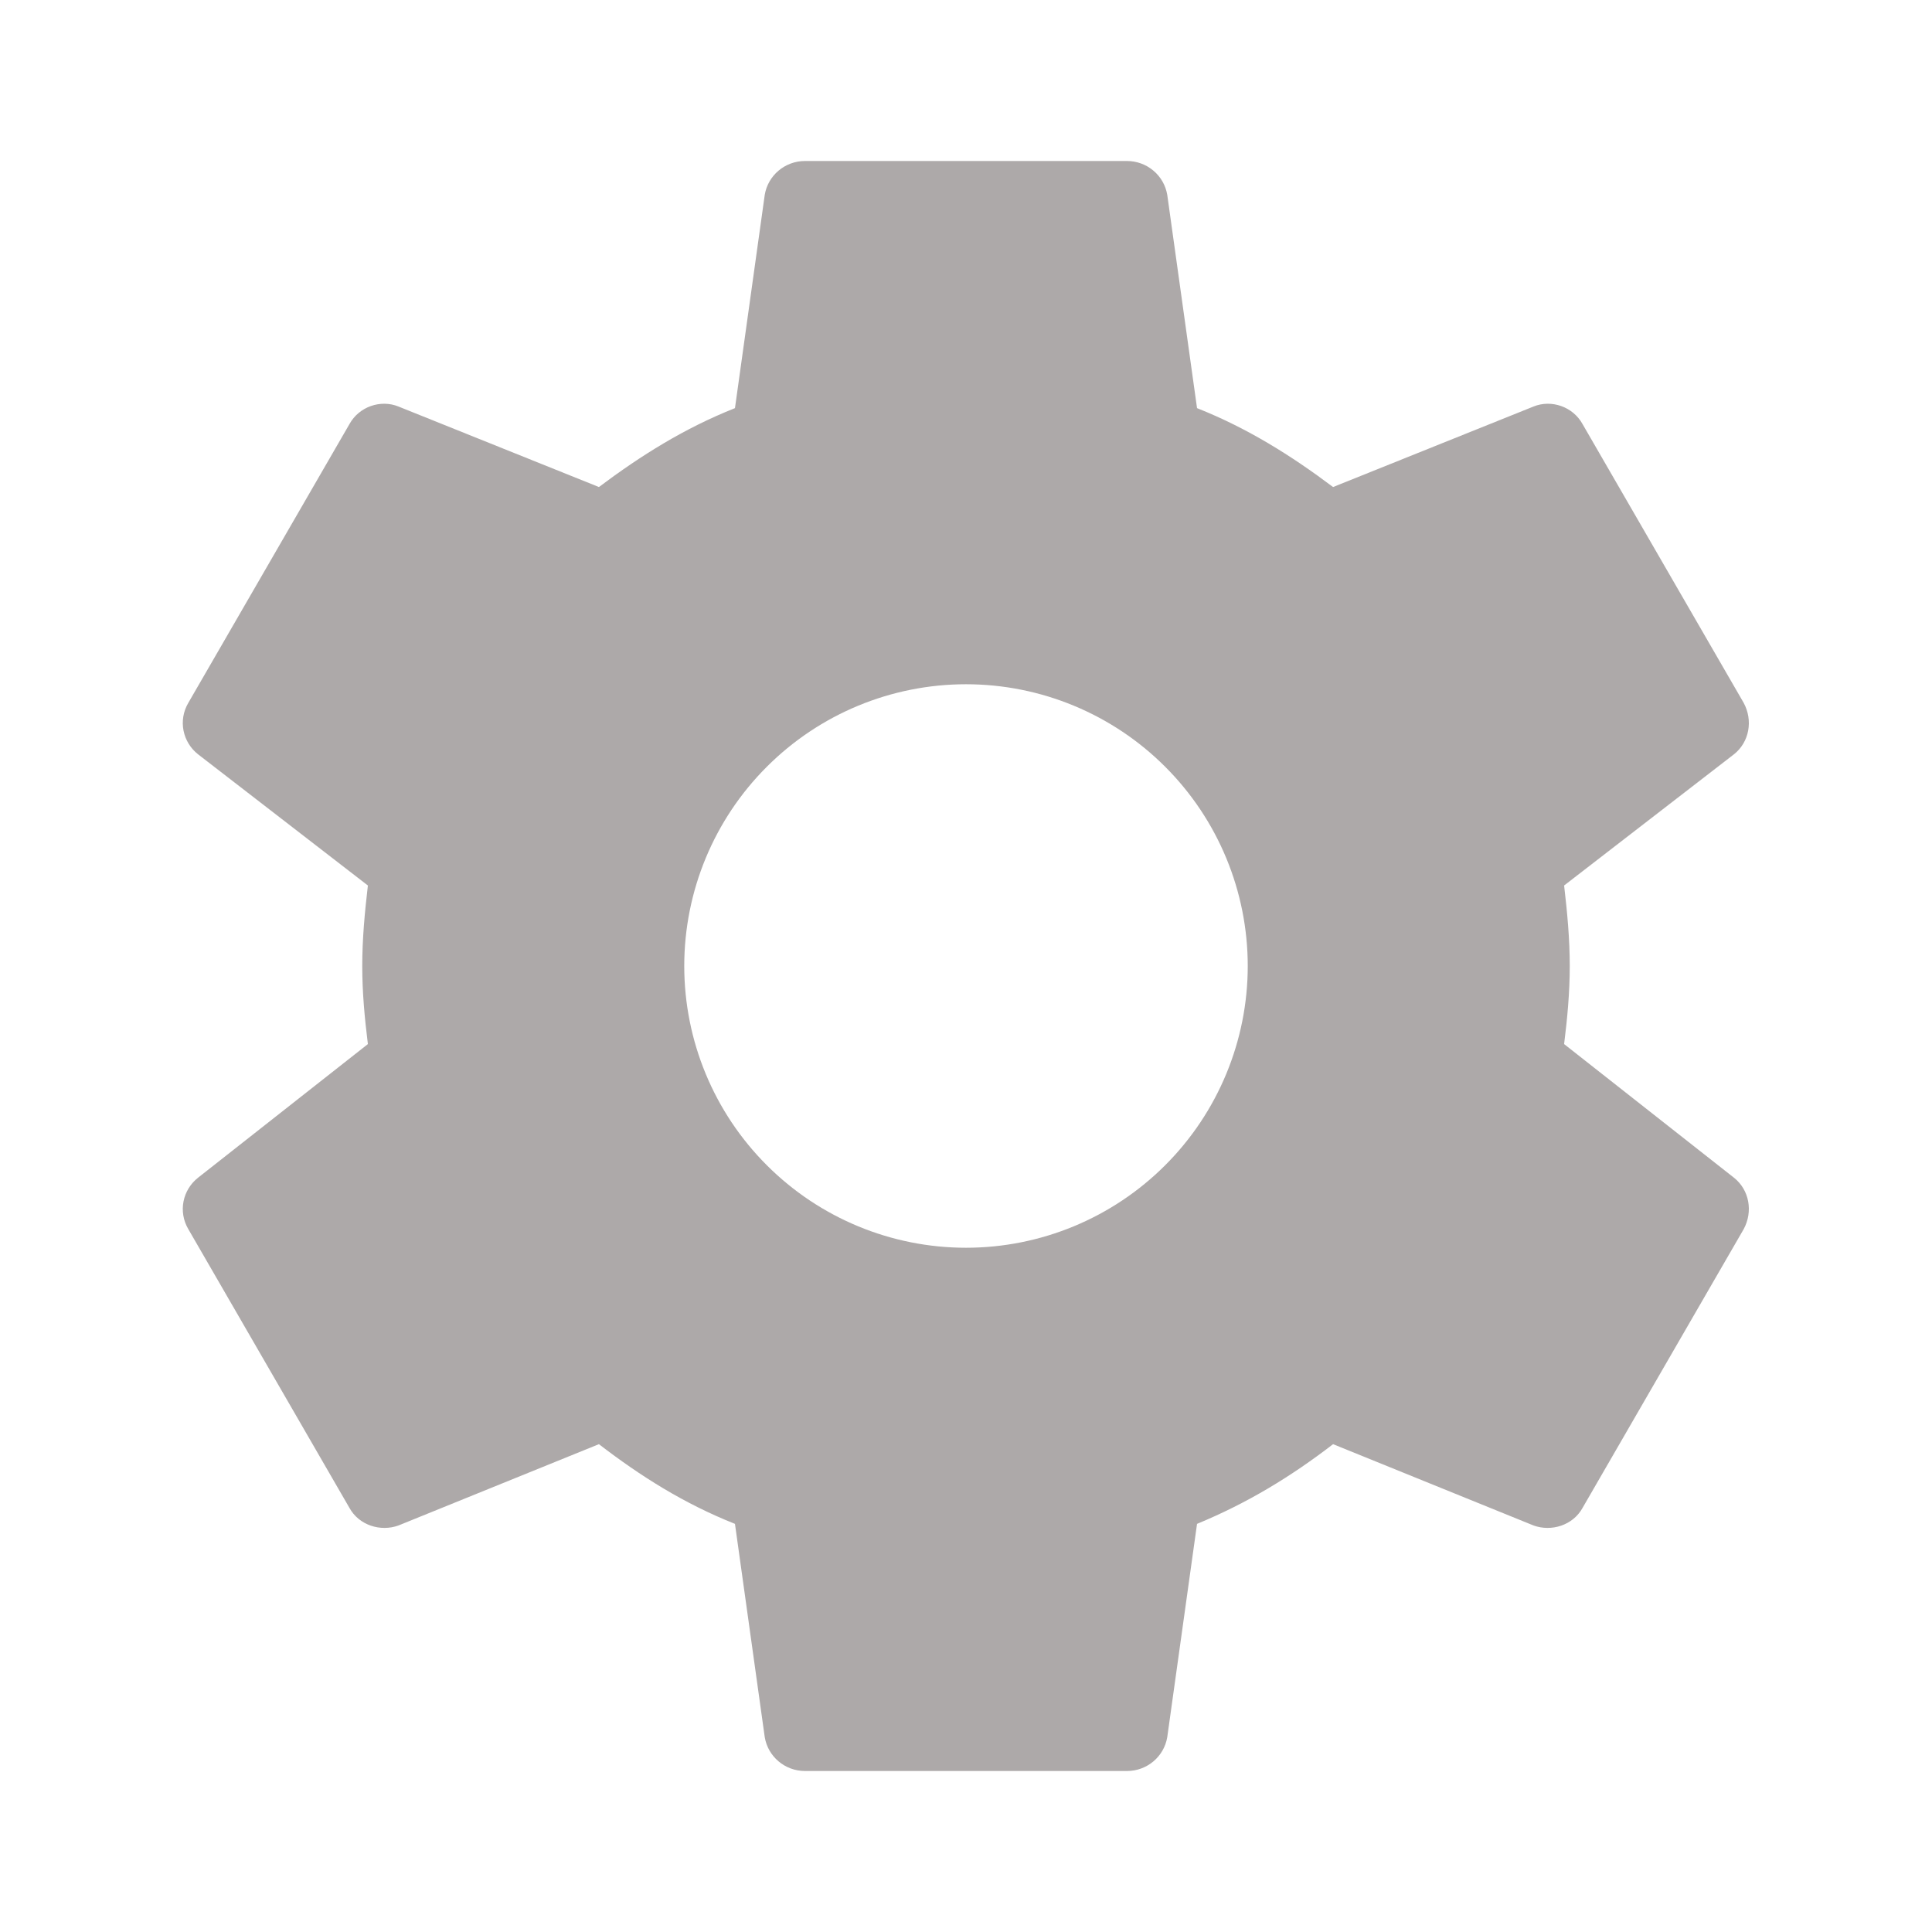 <svg width="36" height="36" viewBox="0 0 36 36" fill="none" xmlns="http://www.w3.org/2000/svg">
<path d="M18 23.25C16.608 23.25 15.272 22.697 14.288 21.712C13.303 20.728 12.75 19.392 12.75 18C12.75 16.608 13.303 15.272 14.288 14.288C15.272 13.303 16.608 12.75 18 12.75C19.392 12.75 20.728 13.303 21.712 14.288C22.697 15.272 23.25 16.608 23.25 18C23.25 19.392 22.697 20.728 21.712 21.712C20.728 22.697 19.392 23.25 18 23.25ZM29.145 19.455C29.205 18.975 29.25 18.495 29.25 18C29.25 17.505 29.205 17.01 29.145 16.5L32.31 14.055C32.595 13.83 32.67 13.425 32.49 13.095L29.49 7.905C29.31 7.575 28.905 7.44 28.575 7.575L24.84 9.075C24.06 8.49 23.25 7.98 22.305 7.605L21.75 3.63C21.72 3.453 21.628 3.293 21.49 3.178C21.353 3.063 21.179 3 21 3H15C14.625 3 14.31 3.27 14.25 3.63L13.695 7.605C12.75 7.98 11.94 8.49 11.16 9.075L7.425 7.575C7.095 7.44 6.69 7.575 6.51 7.905L3.51 13.095C3.315 13.425 3.405 13.83 3.69 14.055L6.855 16.5C6.795 17.01 6.75 17.505 6.75 18C6.75 18.495 6.795 18.975 6.855 19.455L3.69 21.945C3.405 22.17 3.315 22.575 3.51 22.905L6.51 28.095C6.69 28.425 7.095 28.545 7.425 28.425L11.16 26.91C11.94 27.51 12.75 28.02 13.695 28.395L14.25 32.37C14.31 32.73 14.625 33 15 33H21C21.375 33 21.69 32.73 21.75 32.37L22.305 28.395C23.25 28.005 24.06 27.51 24.84 26.91L28.575 28.425C28.905 28.545 29.31 28.425 29.49 28.095L32.49 22.905C32.67 22.575 32.595 22.17 32.31 21.945L29.145 19.455Z" fill="#ADA9A9"/>
</svg>
